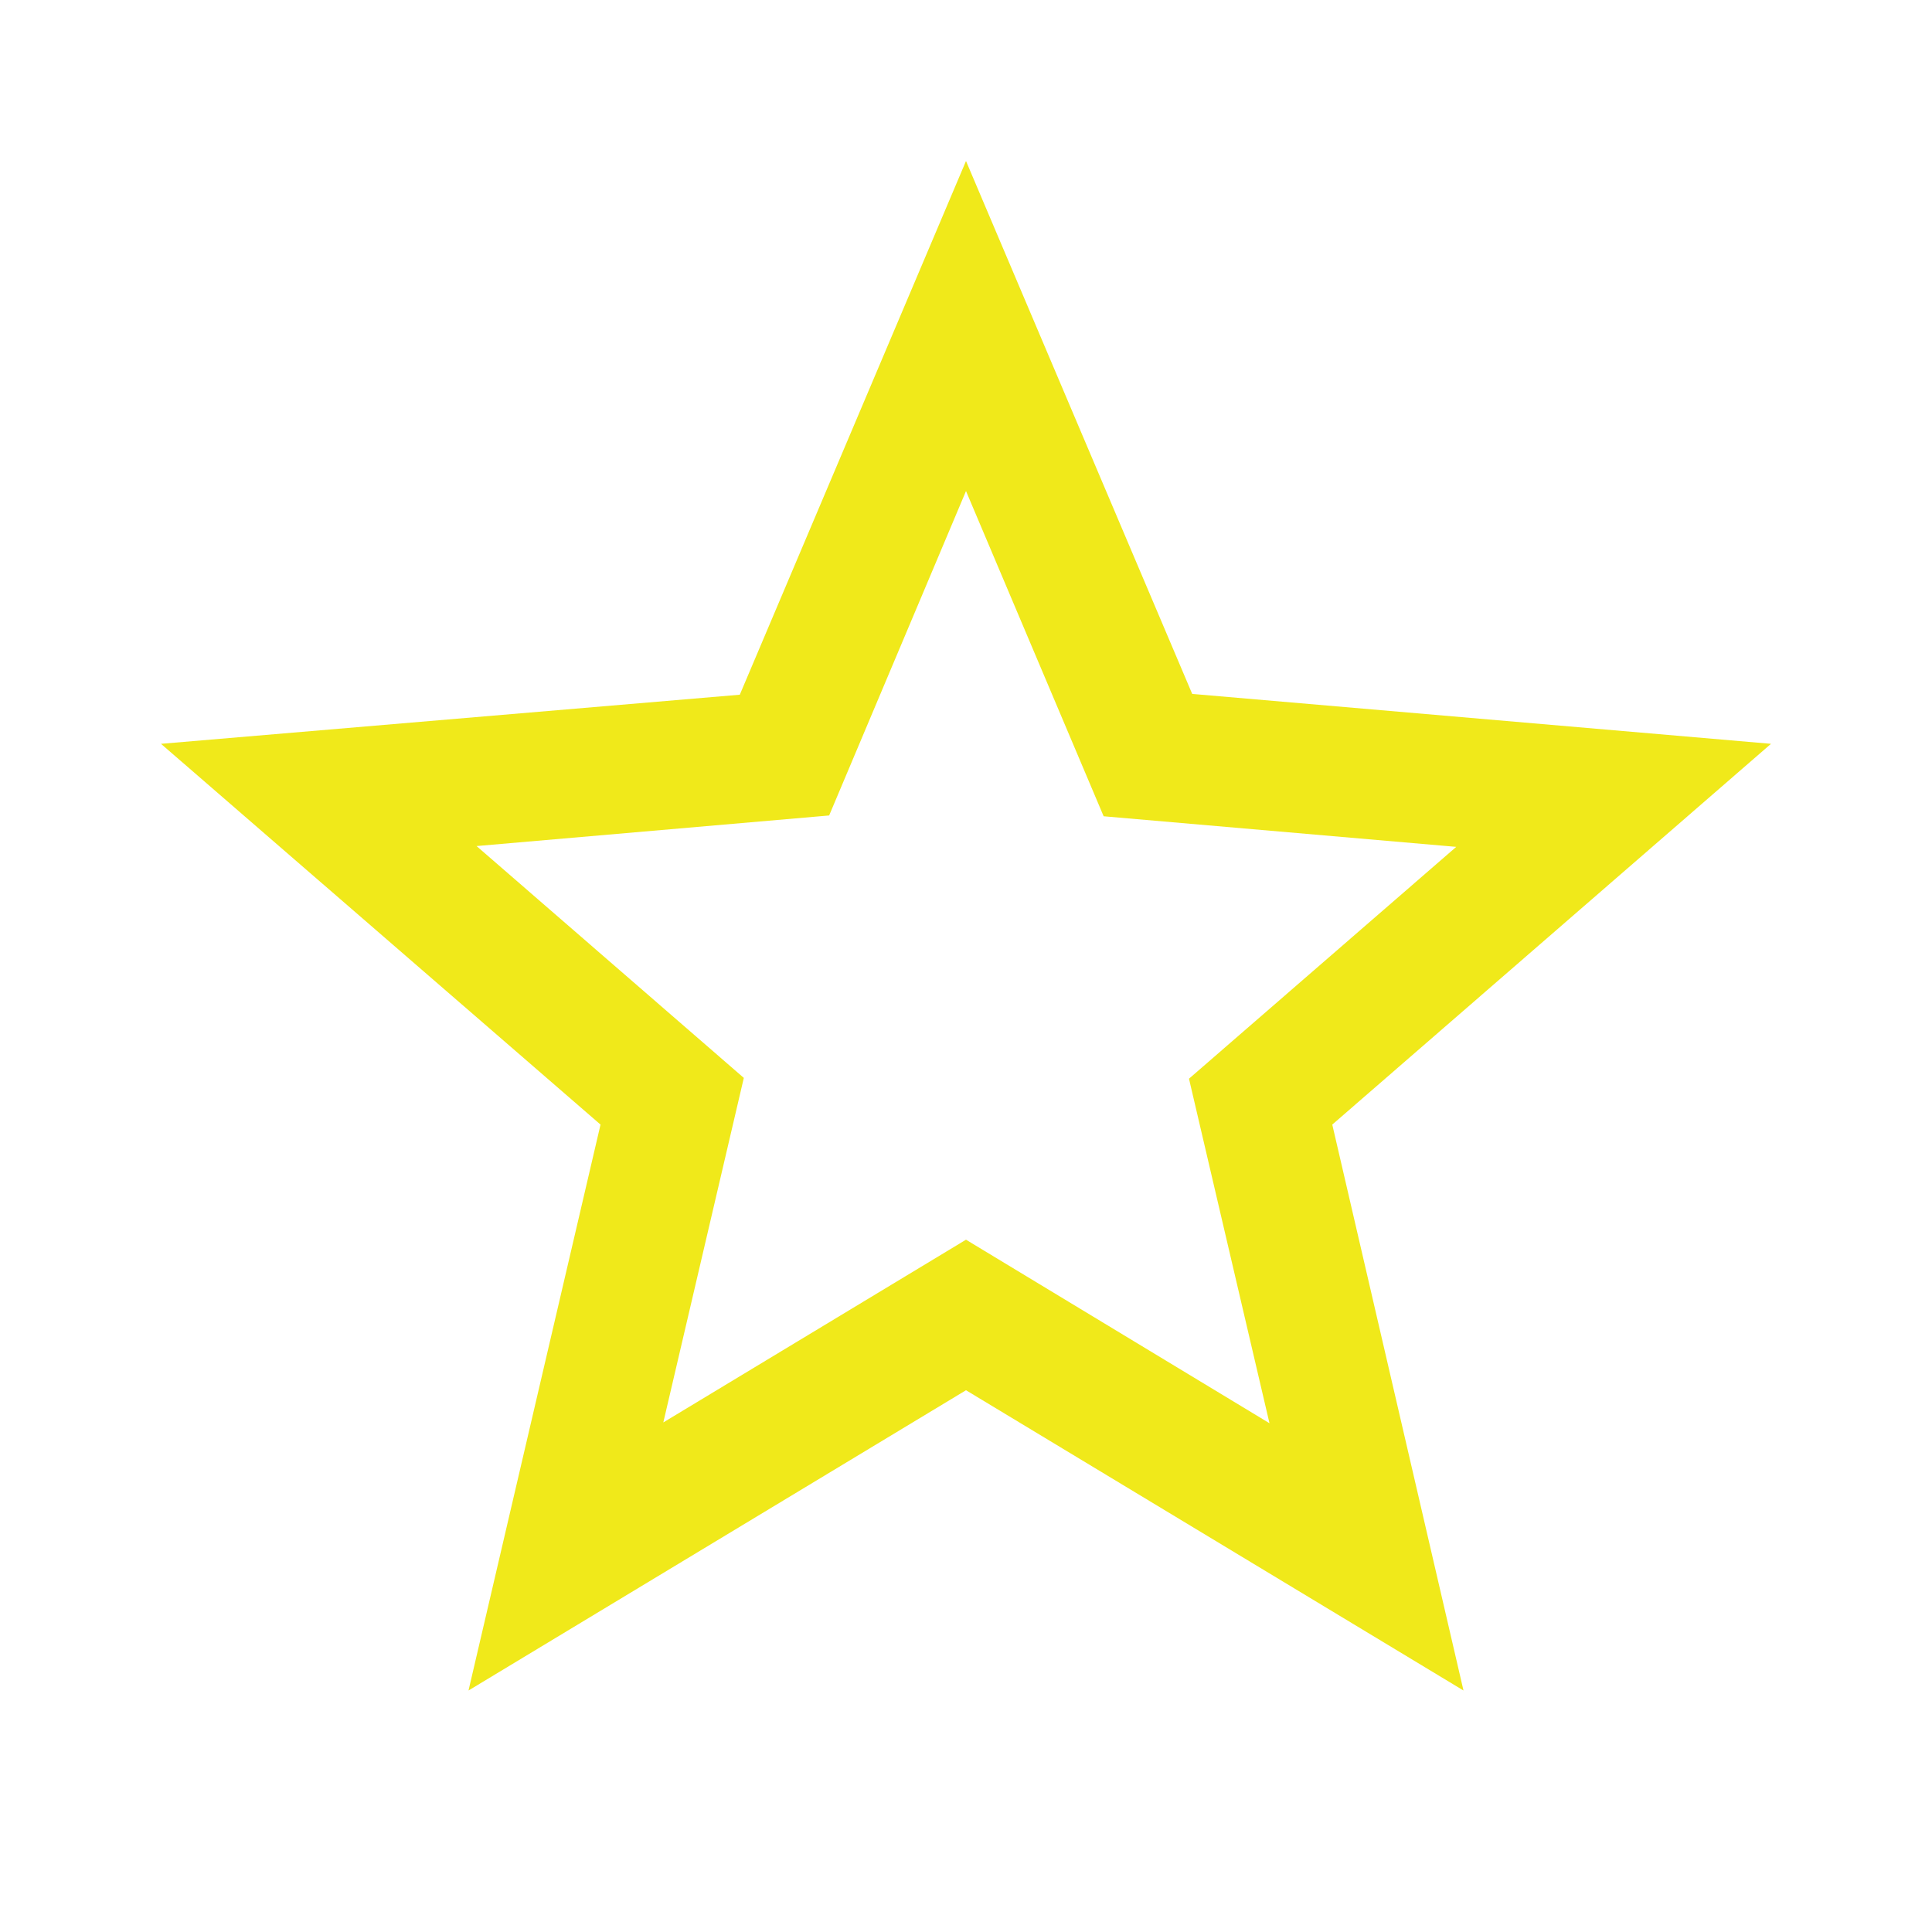 <svg width="46" height="46" fill="#F0E91A" viewBox="0 0 24 24" xmlns="http://www.w3.org/2000/svg">
<path fill-rule="evenodd" d="m14.81 8.62 7.19.62-5.45 4.73L18.18 21 12 17.27 5.82 21l1.64-7.03L2 9.24l7.19-.61L12 2l2.81 6.62Zm-6.57 9.05L12 15.4l3.77 2.28-1-4.28 3.32-2.88-4.38-.38L12 6.1l-1.7 4.03-4.38.38 3.32 2.88-1 4.28Z" clip-rule="evenodd"></path>
</svg>